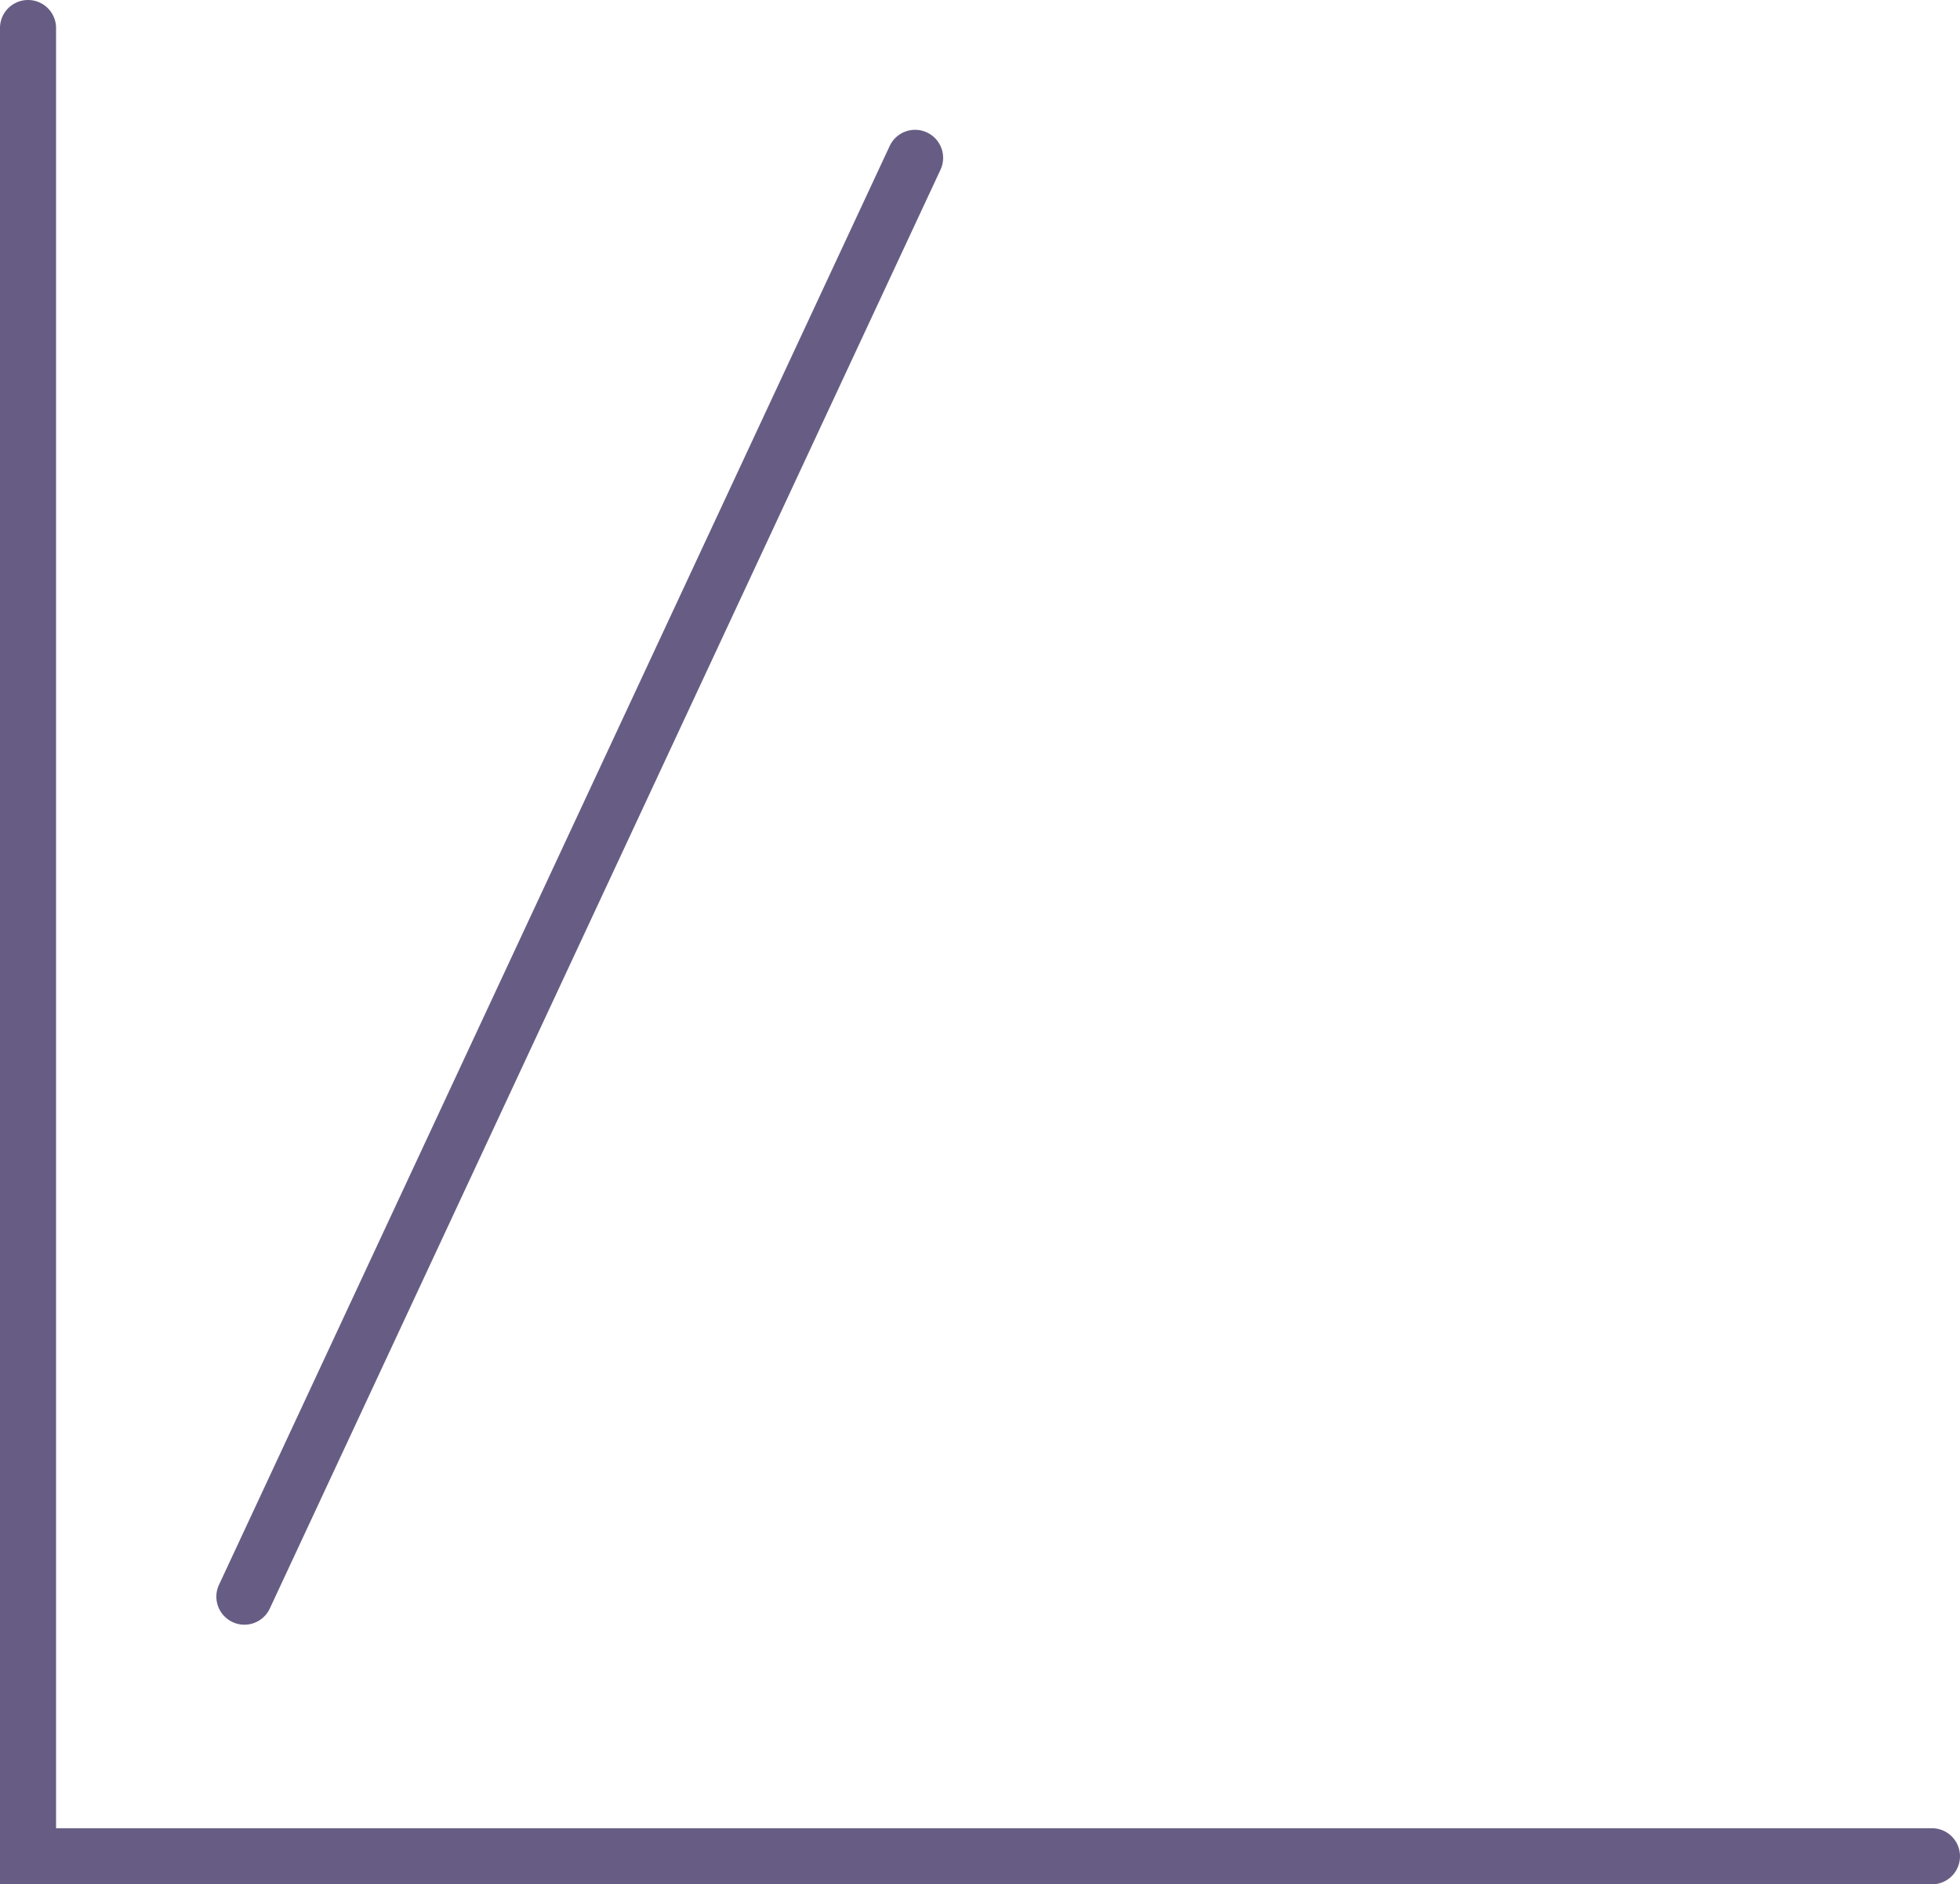 <svg xmlns="http://www.w3.org/2000/svg" width="174.736" height="167.985" viewBox="0 0 174.736 167.985"><g transform="translate(-599.737 -4770.43)"><path d="M808.971,4970.485H636.735V4805a2.5,2.5,0,0,1,5,0v160.485H808.971a2.5,2.5,0,0,1,0,5Z" transform="translate(-36.999 -32.07)" fill="#675d84"/><path d="M0,130.767a2.49,2.49,0,0,1-1.055-.235,2.5,2.5,0,0,1-1.21-3.322L57.527-1.056a2.5,2.5,0,0,1,3.322-1.21,2.5,2.5,0,0,1,1.21,3.322L2.266,129.323A2.5,2.5,0,0,1,0,130.767Z" transform="translate(621.525 4784.503)" fill="#675d84"/></g></svg>